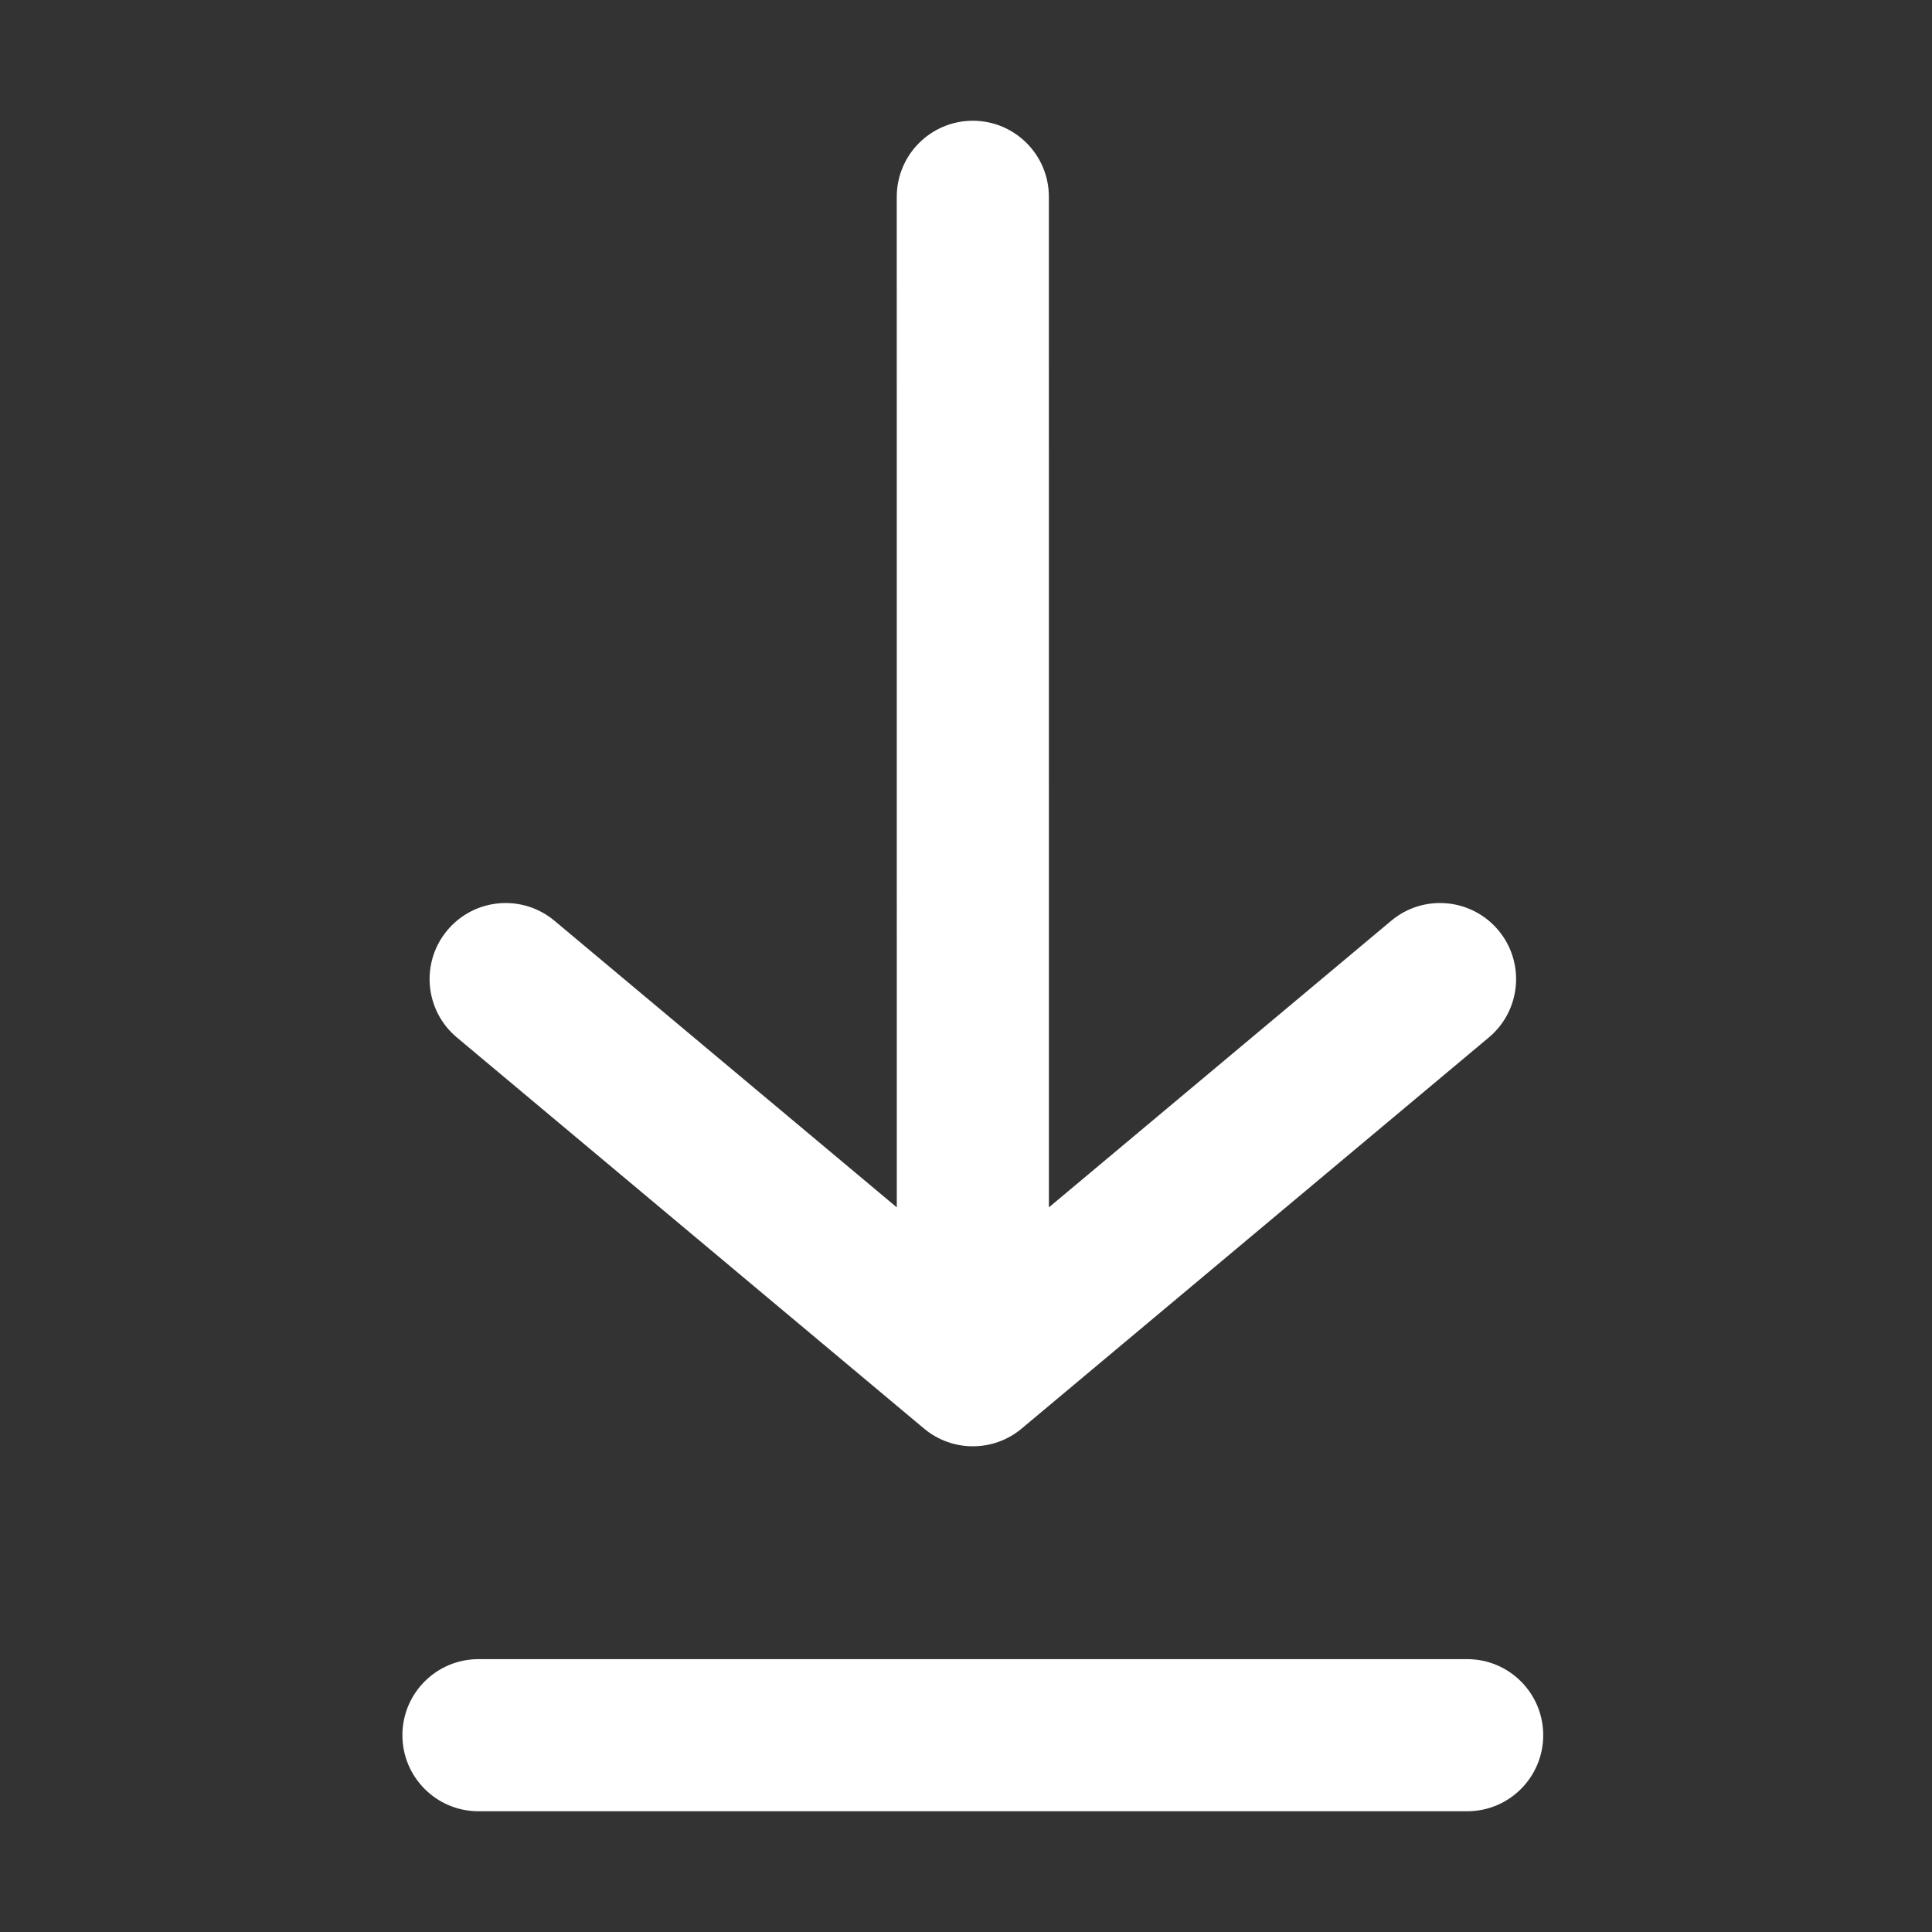 <svg width="56" height="56" viewBox="0 0 56 56" fill="none" xmlns="http://www.w3.org/2000/svg">
<rect x="0" y="0" width="56" height="56" fill="#333333" stroke="none"/>
<path fill-rule="evenodd" clip-rule="evenodd" d="M28.198 3.5C29.415 3.5 30.402 4.487 30.402 5.704L30.403 34.996L40.325 26.689C41.259 25.907 42.649 26.031 43.431 26.964C44.212 27.898 44.089 29.288 43.156 30.07L29.614 41.407C28.795 42.093 27.602 42.093 26.783 41.407L13.241 30.07C12.308 29.288 12.185 27.898 12.966 26.964C13.748 26.031 15.138 25.907 16.072 26.689L25.994 34.996L25.993 5.705C25.993 4.487 26.98 3.5 28.198 3.5ZM11.664 50.295C11.664 49.078 12.651 48.091 13.869 48.091H42.527C43.745 48.091 44.731 49.078 44.731 50.295C44.731 51.513 43.745 52.5 42.527 52.5H13.869C12.651 52.5 11.664 51.513 11.664 50.295Z" fill="white"/>
</svg>
